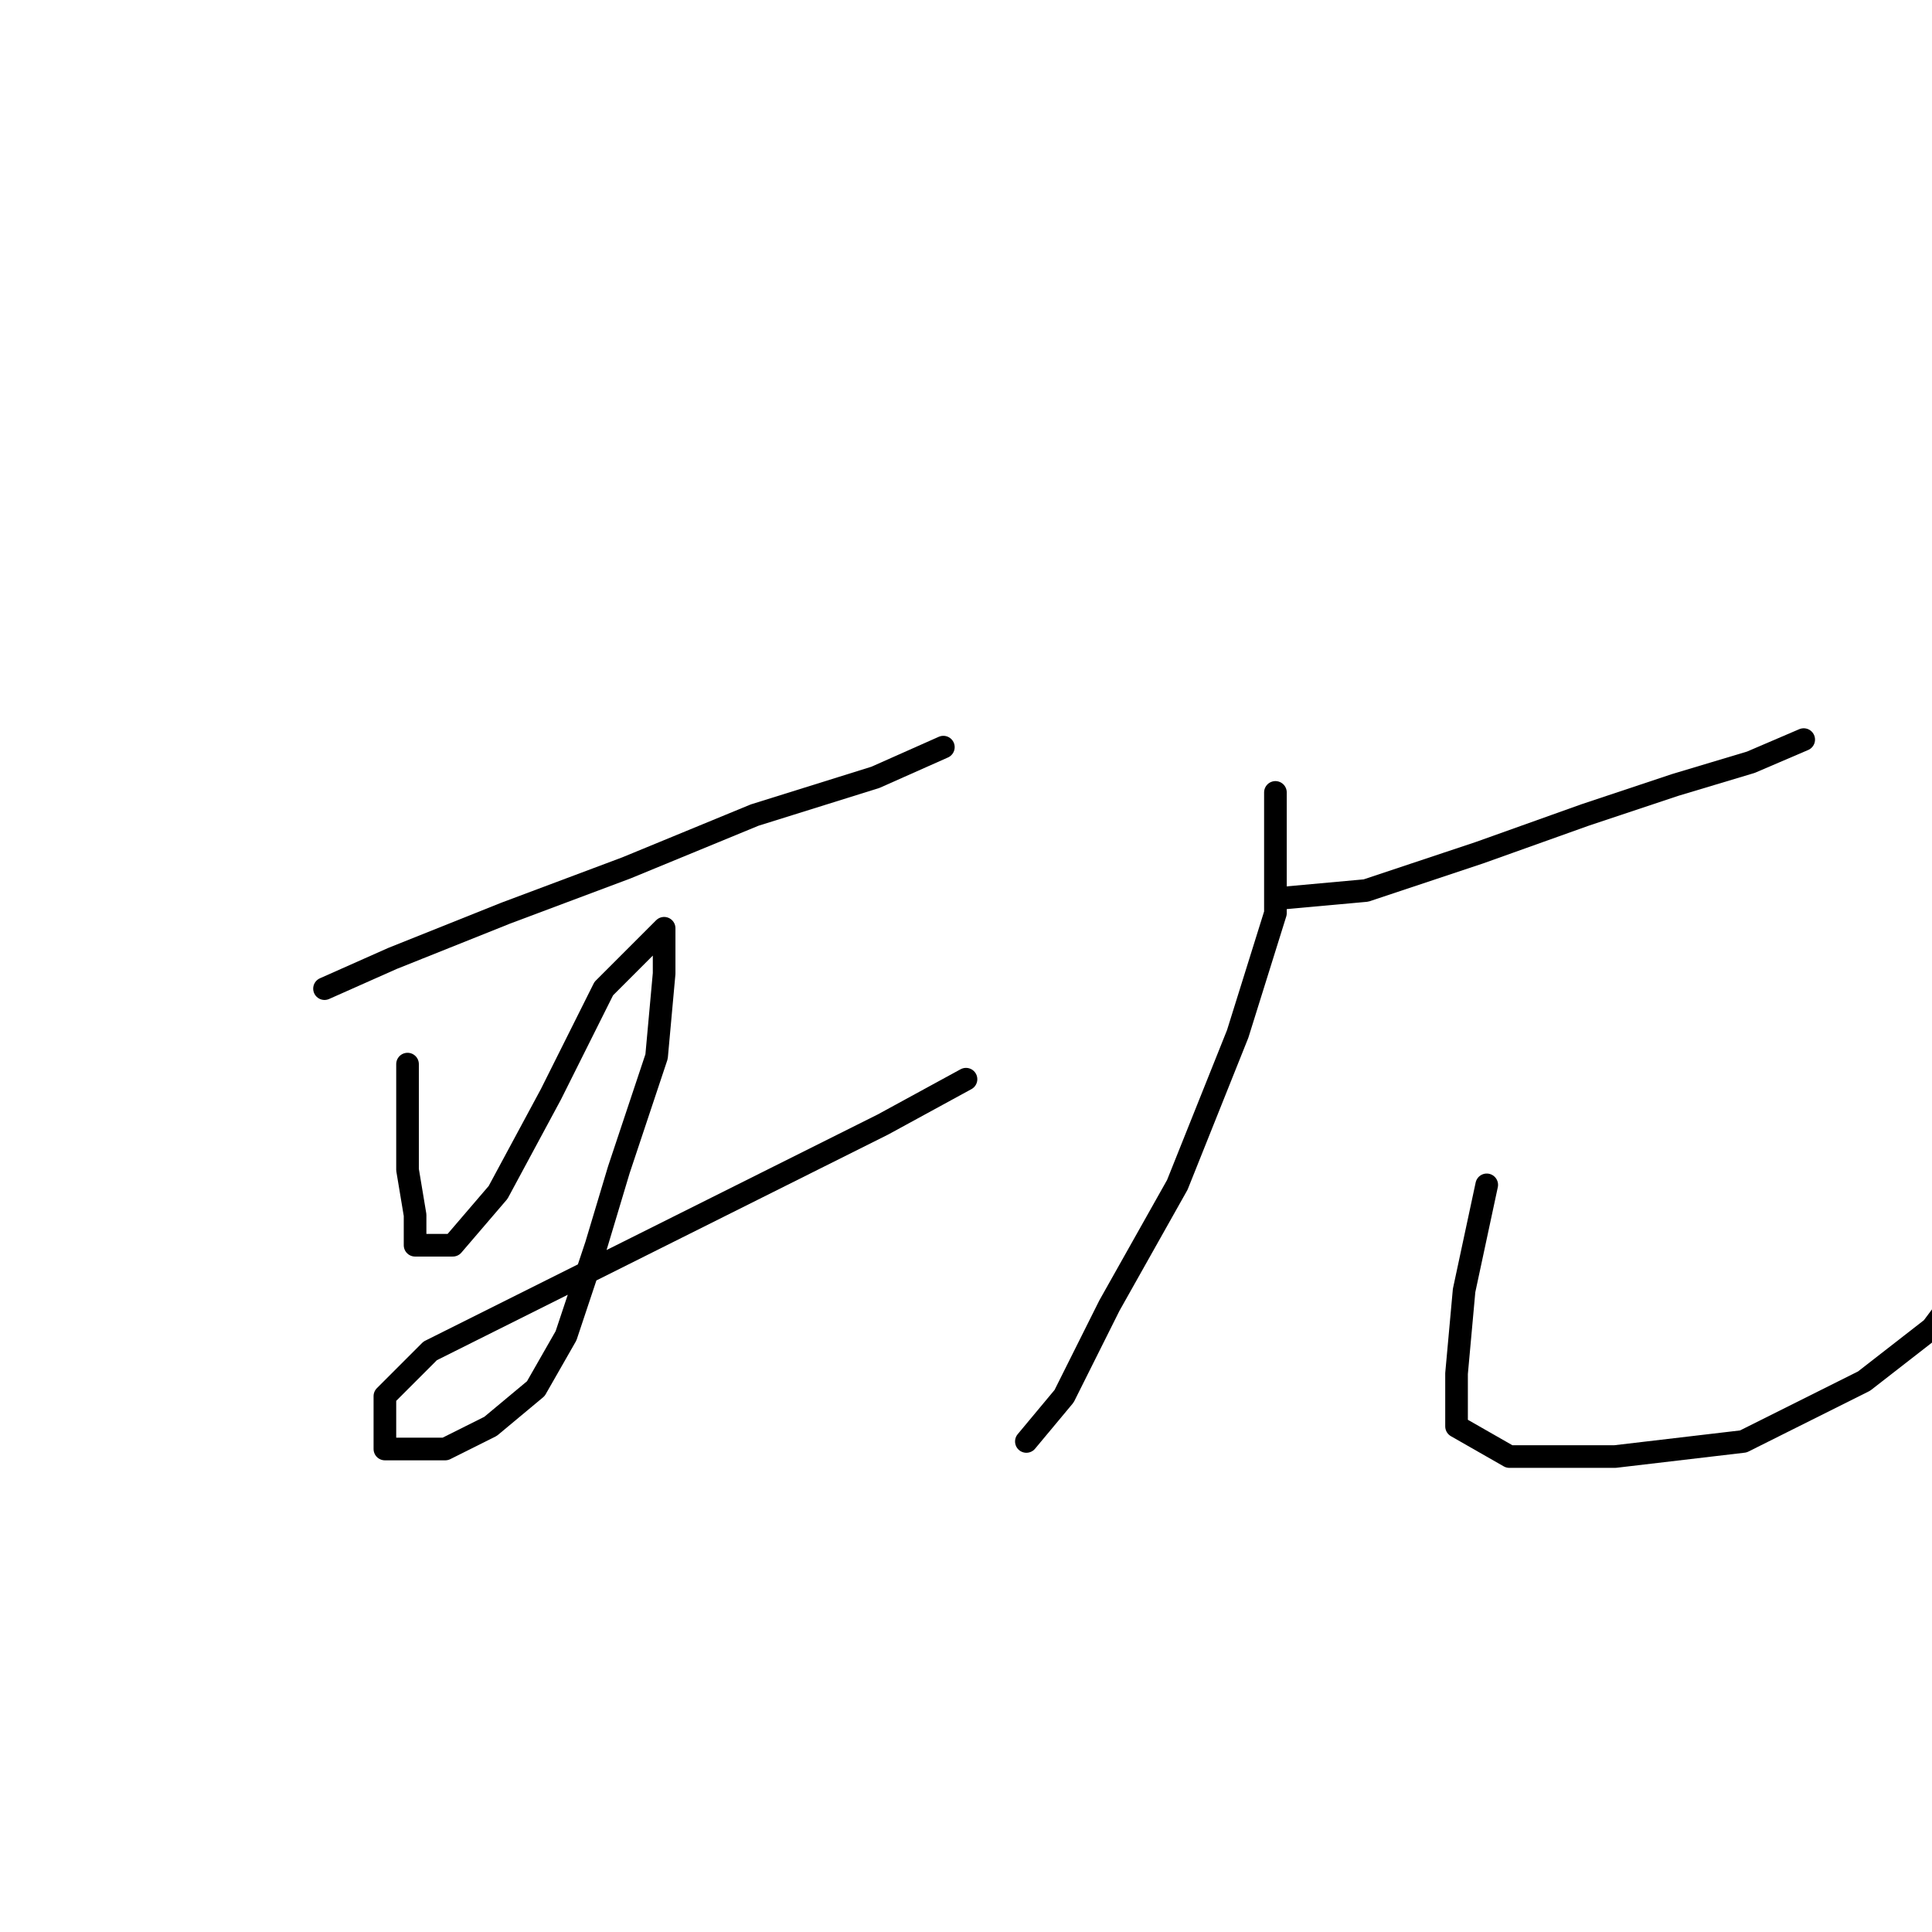 <?xml version="1.0" standalone="no"?>
    <svg width="256" height="256" xmlns="http://www.w3.org/2000/svg" version="1.1">
    <polyline stroke="black" stroke-width="3" stroke-linecap="round" fill="transparent" stroke-linejoin="round" points="43 131 52 127 67 121 83 115 100 108 116 103 125 99 125 99 " />
        <polyline stroke="black" stroke-width="3" stroke-linecap="round" fill="transparent" stroke-linejoin="round" points="54 141 54 148 54 155 55 161 55 165 57 165 60 165 66 158 73 145 80 131 87 124 88 123 88 129 87 140 82 155 79 165 75 177 71 184 65 189 59 192 54 192 51 192 51 190 51 185 57 179 71 172 85 165 101 157 117 149 128 143 128 143 " />
        <polyline stroke="black" stroke-width="3" stroke-linecap="round" fill="transparent" stroke-linejoin="round" points="169 105 169 121 164 137 156 157 147 173 141 185 136 191 136 191 " />
        <polyline stroke="black" stroke-width="3" stroke-linecap="round" fill="transparent" stroke-linejoin="round" points="170 119 181 118 196 113 210 108 222 104 232 101 239 98 239 98 " />
        <polyline stroke="black" stroke-width="3" stroke-linecap="round" fill="transparent" stroke-linejoin="round" points="197 157 194 171 193 182 193 189 200 193 214 193 231 191 247 183 256 176 262 168 262 168 " />
        </svg>